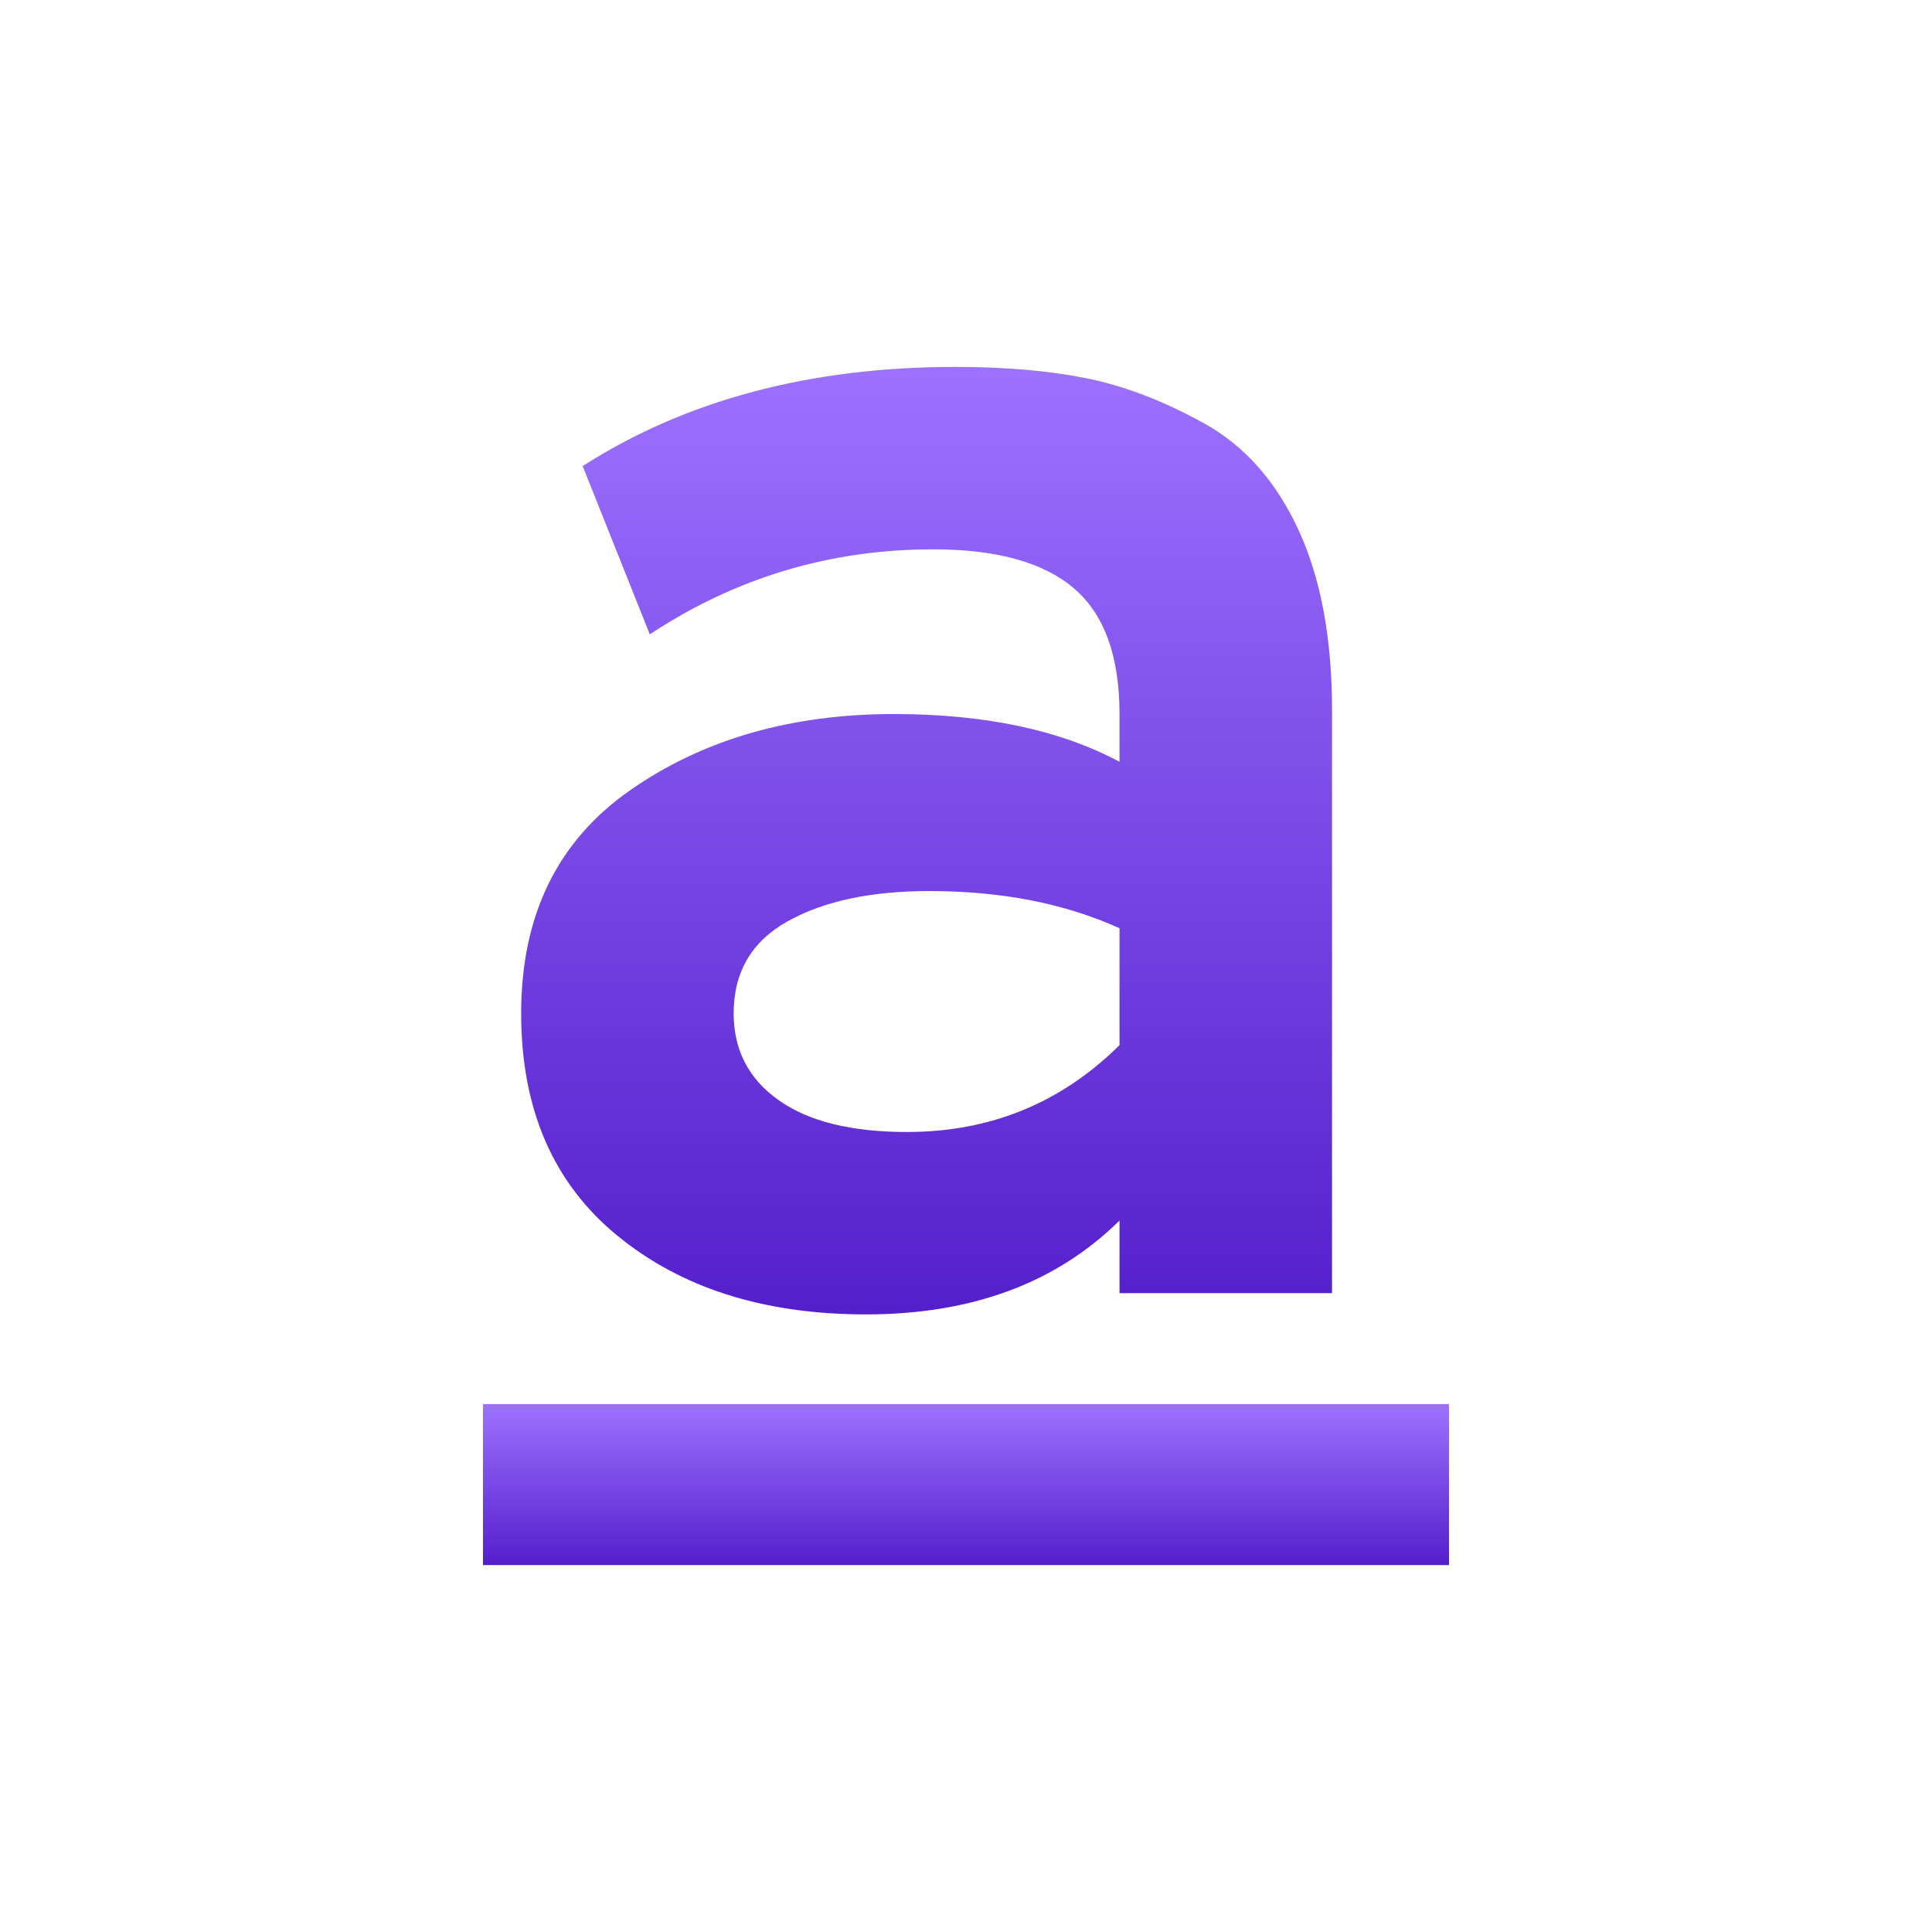 <svg xmlns="http://www.w3.org/2000/svg" width="24" height="24" version="1.1">
 <defs>
   <style id="current-color-scheme" type="text/css">
   .ColorScheme-Text { color: #31828c; } .ColorScheme-Highlight { color: #1AD6AB; }
  </style>
  <linearGradient id="arrongin" x1="0%" x2="0%" y1="0%" y2="100%">
   <stop offset="0%"    stop-color= "#dd9b44" stop-opacity="1"/>
   <stop offset="100%"  stop-color= "#ad6c16" stop-opacity="1"/>
  </linearGradient>
  <linearGradient id="aurora" x1="0%" x2="0%" y1="0%" y2="100%">
   <stop offset="0%"    stop-color= "#09D4DF" stop-opacity="1"/>
   <stop offset="100%"  stop-color= "#9269F4" stop-opacity="1"/>
  </linearGradient> 
  <linearGradient id="cyberblue" x1="0%" x2="0%" y1="0%" y2="100%">
   <stop offset="0%"    stop-color= "#07B3FF" stop-opacity="1"/>
   <stop offset="100%"  stop-color= "#007DE8" stop-opacity="1"/>
  </linearGradient>
  <linearGradient id="cyberneon" x1="0%" x2="0%" y1="0%" y2="100%">
    <stop offset="0%"   stop-color= "#0abdc6" stop-opacity="1"/>
    <stop offset="100%" stop-color= "#ea00d9" stop-opacity="1"/>
  </linearGradient>
  <linearGradient id="fitdance" x1="0%" x2="0%" y1="0%" y2="100%">
   <stop offset="0%"    stop-color= "#1AD6AB" stop-opacity="1"/>
   <stop offset="100%"  stop-color= "#329DB6" stop-opacity="1"/>
  </linearGradient>
  <linearGradient id="oomox" x1="0%" x2="0%" y1="0%" y2="100%">
   <stop offset="0%"    stop-color= "#9d72ff" stop-opacity="1"/>
   <stop offset="100%"  stop-color= "#551ecc" stop-opacity="1"/>
  </linearGradient>
  <linearGradient id="rainblue" x1="0%" x2="0%" y1="0%" y2="100%">
   <stop offset="0%"    stop-color= "#00F260" stop-opacity="1"/>
   <stop offset="100%"  stop-color= "#0575E6" stop-opacity="1"/>
  </linearGradient>
  <linearGradient id="redcarbon" x1="0%" x2="0%" y1="0%" y2="100%">
   <stop offset="0%"    stop-color= "#FF6D57" stop-opacity="1"/>
   <stop offset="50%"   stop-color= "#FF5160" stop-opacity="1"/>
   <stop offset="100%"  stop-color= "#F50F22" stop-opacity="1"/>
  </linearGradient>
  <linearGradient id="sunrise" x1="0%" x2="0%" y1="0%" y2="100%">
   <stop offset="0%"    stop-color= "#FF8501" stop-opacity="1"/>
   <stop offset="100%"  stop-color= "#FFCB01" stop-opacity="1"/>
  </linearGradient>
  <linearGradient id="telinkrin" x1="0%" x2="0%" y1="0%" y2="100%">
   <stop offset="0%"    stop-color= "#b2ced6" stop-opacity="1"/>
   <stop offset="100%"  stop-color= "#6da5b7" stop-opacity="1"/>
  </linearGradient>
  <linearGradient id="60spsycho" x1="0%" x2="0%" y1="0%" y2="100%">
   <stop offset="0%"    stop-color= "#df5940" stop-opacity="1"/>
   <stop offset="25%"   stop-color= "#d8d15f" stop-opacity="1"/>
   <stop offset="50%"   stop-color= "#e9882a" stop-opacity="1"/>
   <stop offset="100%"  stop-color= "#279362" stop-opacity="1"/>
  </linearGradient>
  <linearGradient id="90ssummer" x1="0%" x2="0%" y1="0%" y2="100%">
   <stop offset="0%"    stop-color= "#f618c7" stop-opacity="1"/>
   <stop offset="20%"   stop-color= "#94ffab" stop-opacity="1"/>
   <stop offset="50%"   stop-color= "#fbfd54" stop-opacity="1"/>
   <stop offset="100%"  stop-color= "#0f83ae" stop-opacity="1"/>
  </linearGradient>
 </defs>
  <path fill="url(#oomox)" class="ColorScheme-Text" d="M 6 17.442 L 6 19.442 L 18 19.442 L 18 17.442 L 6 17.442 Z"/>
  <path fill="url(#oomox)" class="ColorScheme-Text" fill-rule="evenodd" d="M 16.547 16.064 L 13.907 16.064 L 13.907 15.162 L 13.907 15.162 Q 12.726 16.328 10.758 16.328 L 10.758 16.328 L 10.758 16.328 Q 8.859 16.328 7.667 15.348 L 7.667 15.348 L 7.667 15.348 Q 6.474 14.37 6.474 12.588 L 6.474 12.588 L 6.474 12.588 Q 6.474 10.761 7.829 9.816 L 7.829 9.816 L 7.829 9.816 Q 9.184 8.87 11.105 8.87 L 11.105 8.87 L 11.105 8.87 Q 12.796 8.87 13.907 9.463 L 13.907 9.463 L 13.907 8.87 L 13.907 8.87 Q 13.907 7.792 13.34 7.308 L 13.34 7.308 L 13.34 7.308 Q 12.773 6.824 11.592 6.824 L 11.592 6.824 L 11.592 6.824 Q 9.67 6.824 8.072 7.88 L 8.072 7.88 L 7.238 5.79 L 7.238 5.79 Q 9.16 4.558 11.87 4.558 L 11.87 4.558 L 11.87 4.558 Q 12.796 4.558 13.502 4.7 L 13.502 4.7 L 13.502 4.7 Q 14.208 4.843 14.961 5.261 L 14.961 5.261 L 14.961 5.261 Q 15.713 5.679 16.13 6.582 L 16.13 6.582 L 16.13 6.582 Q 16.547 7.484 16.547 8.825 L 16.547 8.825 L 16.547 16.064 Z M 11.267 14.062 L 11.267 14.062 L 11.267 14.062 Q 12.819 14.062 13.907 12.983 L 13.907 12.983 L 13.907 11.531 L 13.907 11.531 Q 12.888 11.069 11.545 11.069 L 11.545 11.069 L 11.545 11.069 Q 10.457 11.069 9.786 11.444 L 9.786 11.444 L 9.786 11.444 Q 9.114 11.818 9.114 12.588 L 9.114 12.588 L 9.114 12.588 Q 9.114 13.27 9.67 13.665 L 9.67 13.665 L 9.67 13.665 Q 10.226 14.062 11.267 14.062 Z"/>
</svg>
